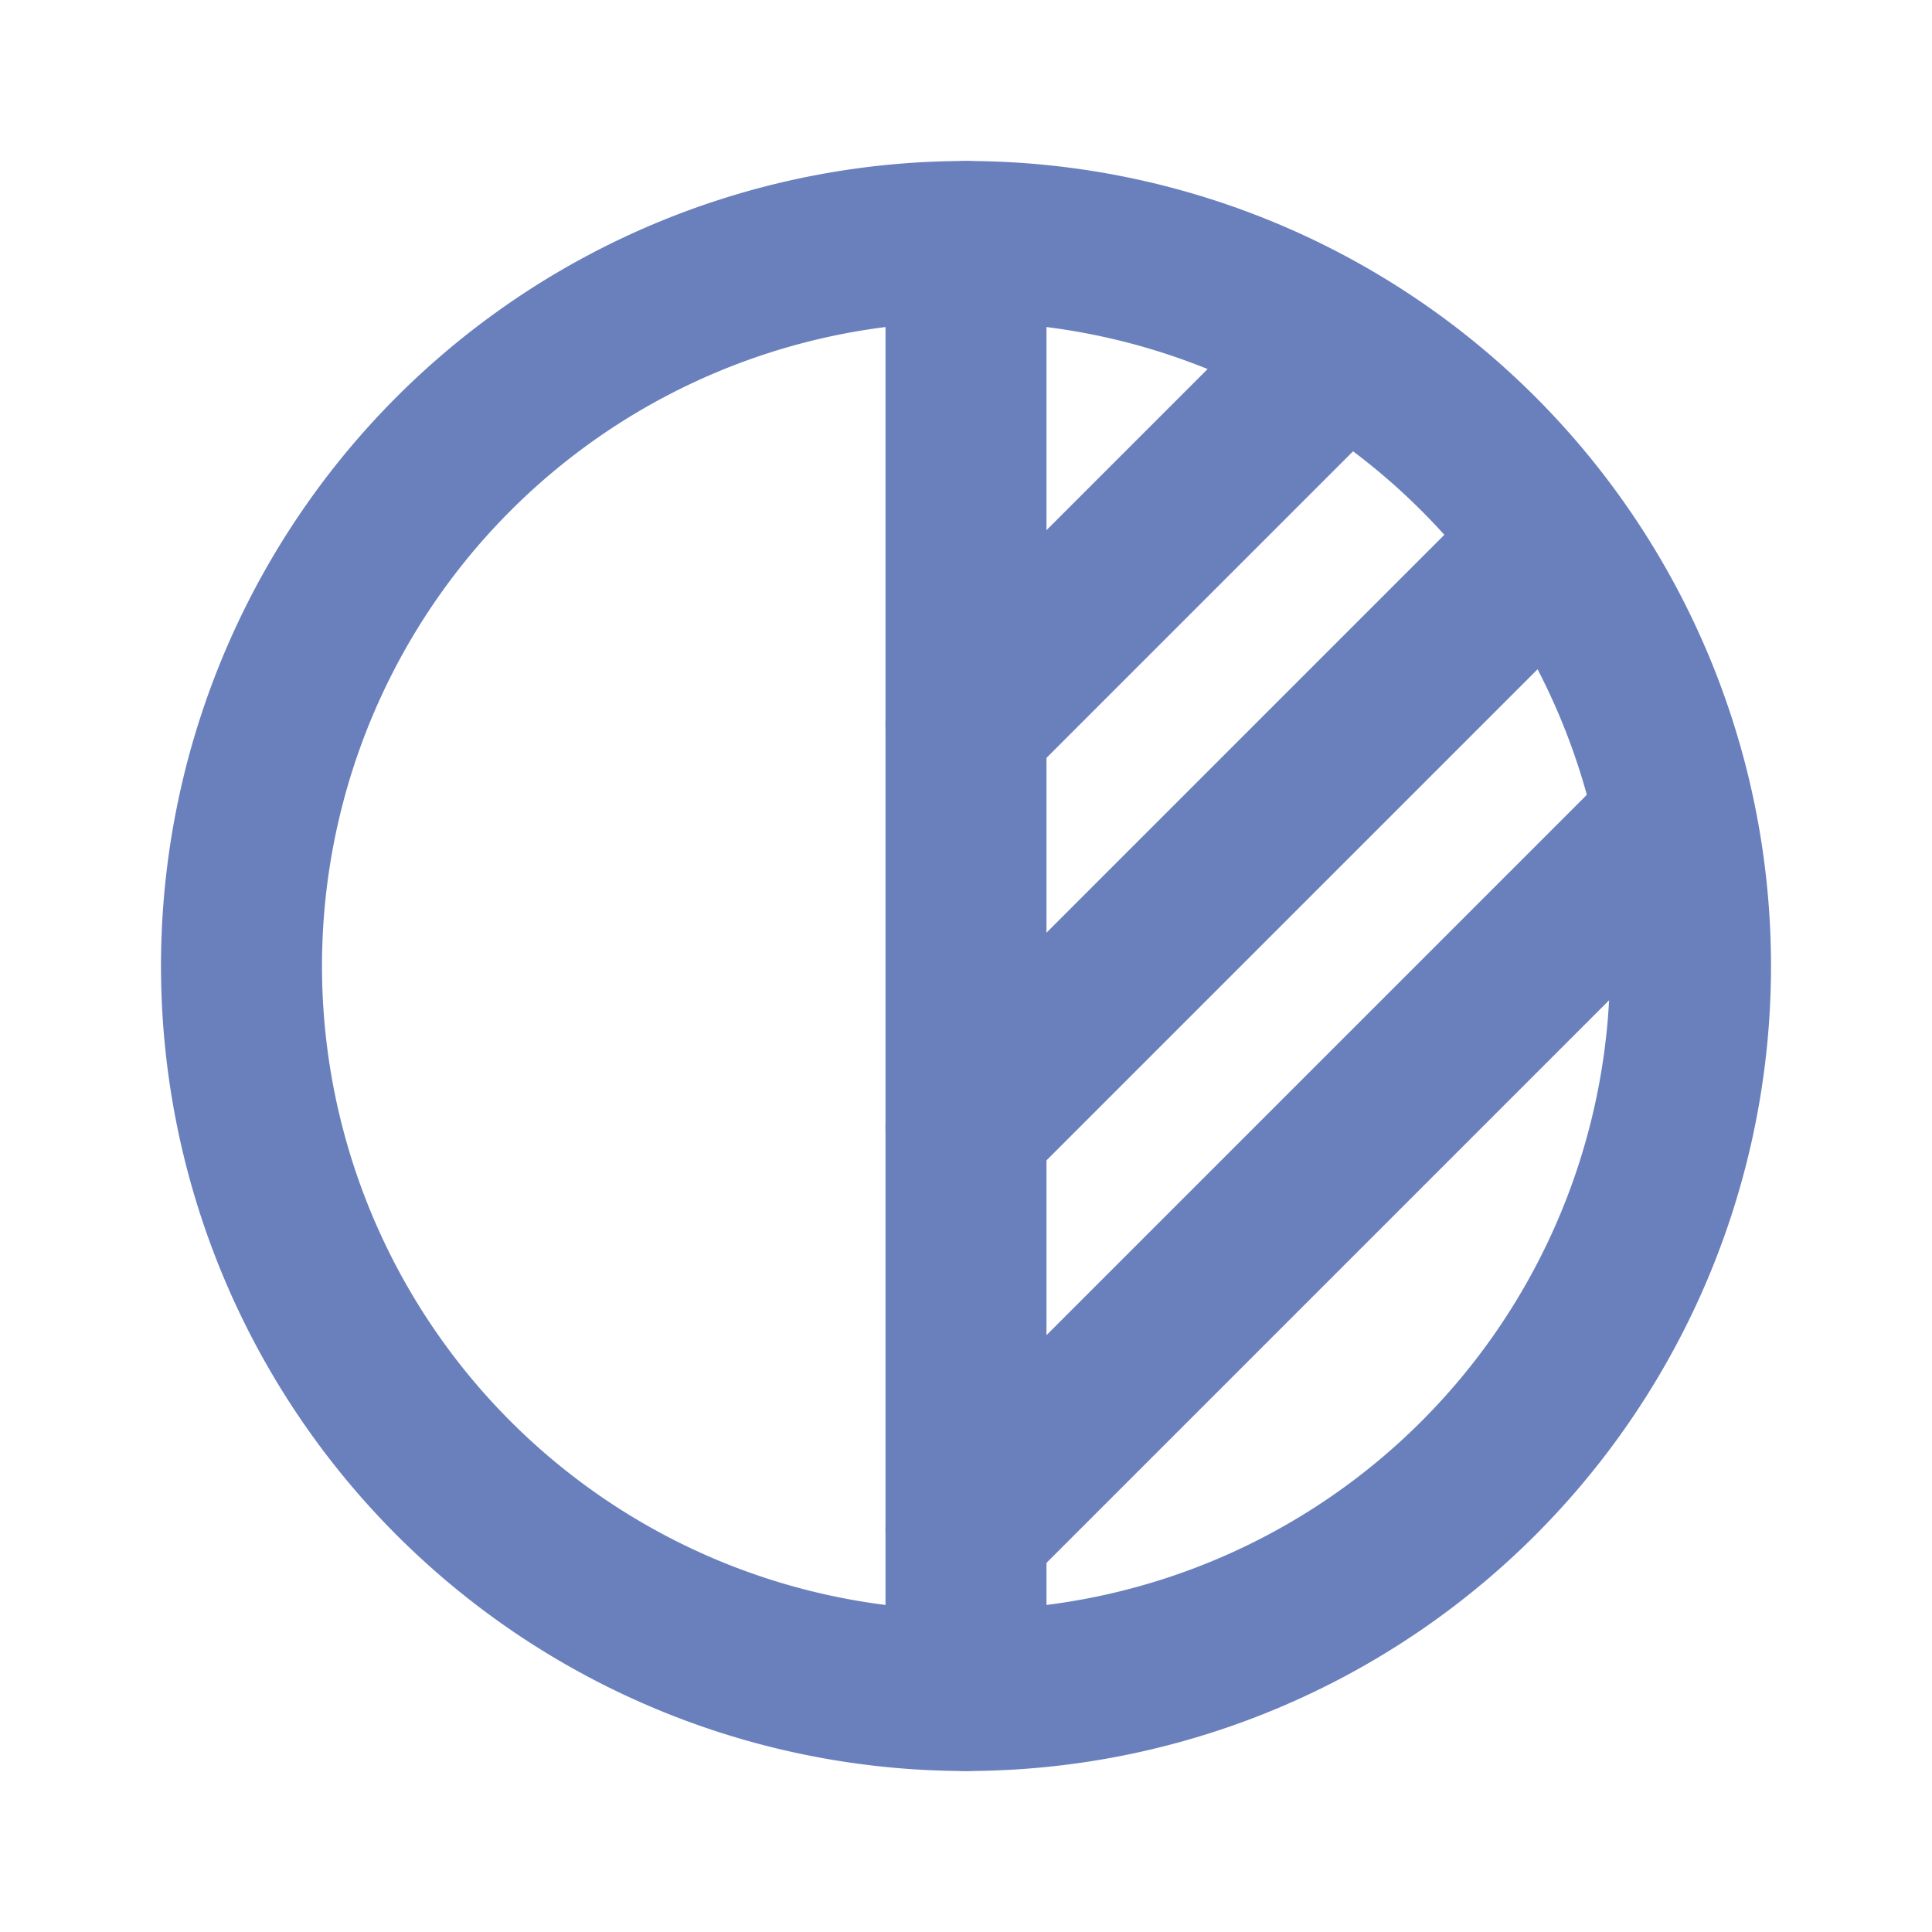 <svg xmlns="http://www.w3.org/2000/svg" class="icon icon-tabler icon-tabler-circle-half-2" width="44" height="44" viewBox="0 0 24 24" stroke-width="2" stroke="#6A80BD" fill="none" stroke-linecap="round" stroke-linejoin="round">
    <path stroke="none" d="M0 0h24v24H0z" fill="none"/>
    <path d="M12 12m-9 0a9 9 0 1 0 18 0a9 9 0 1 0 -18 0" />
    <path d="M12 3v18" />
    <path d="M12 14l7 -7" />
    <path d="M12 19l8.5 -8.5" />
    <path d="M12 9l4.5 -4.5" />
</svg>
